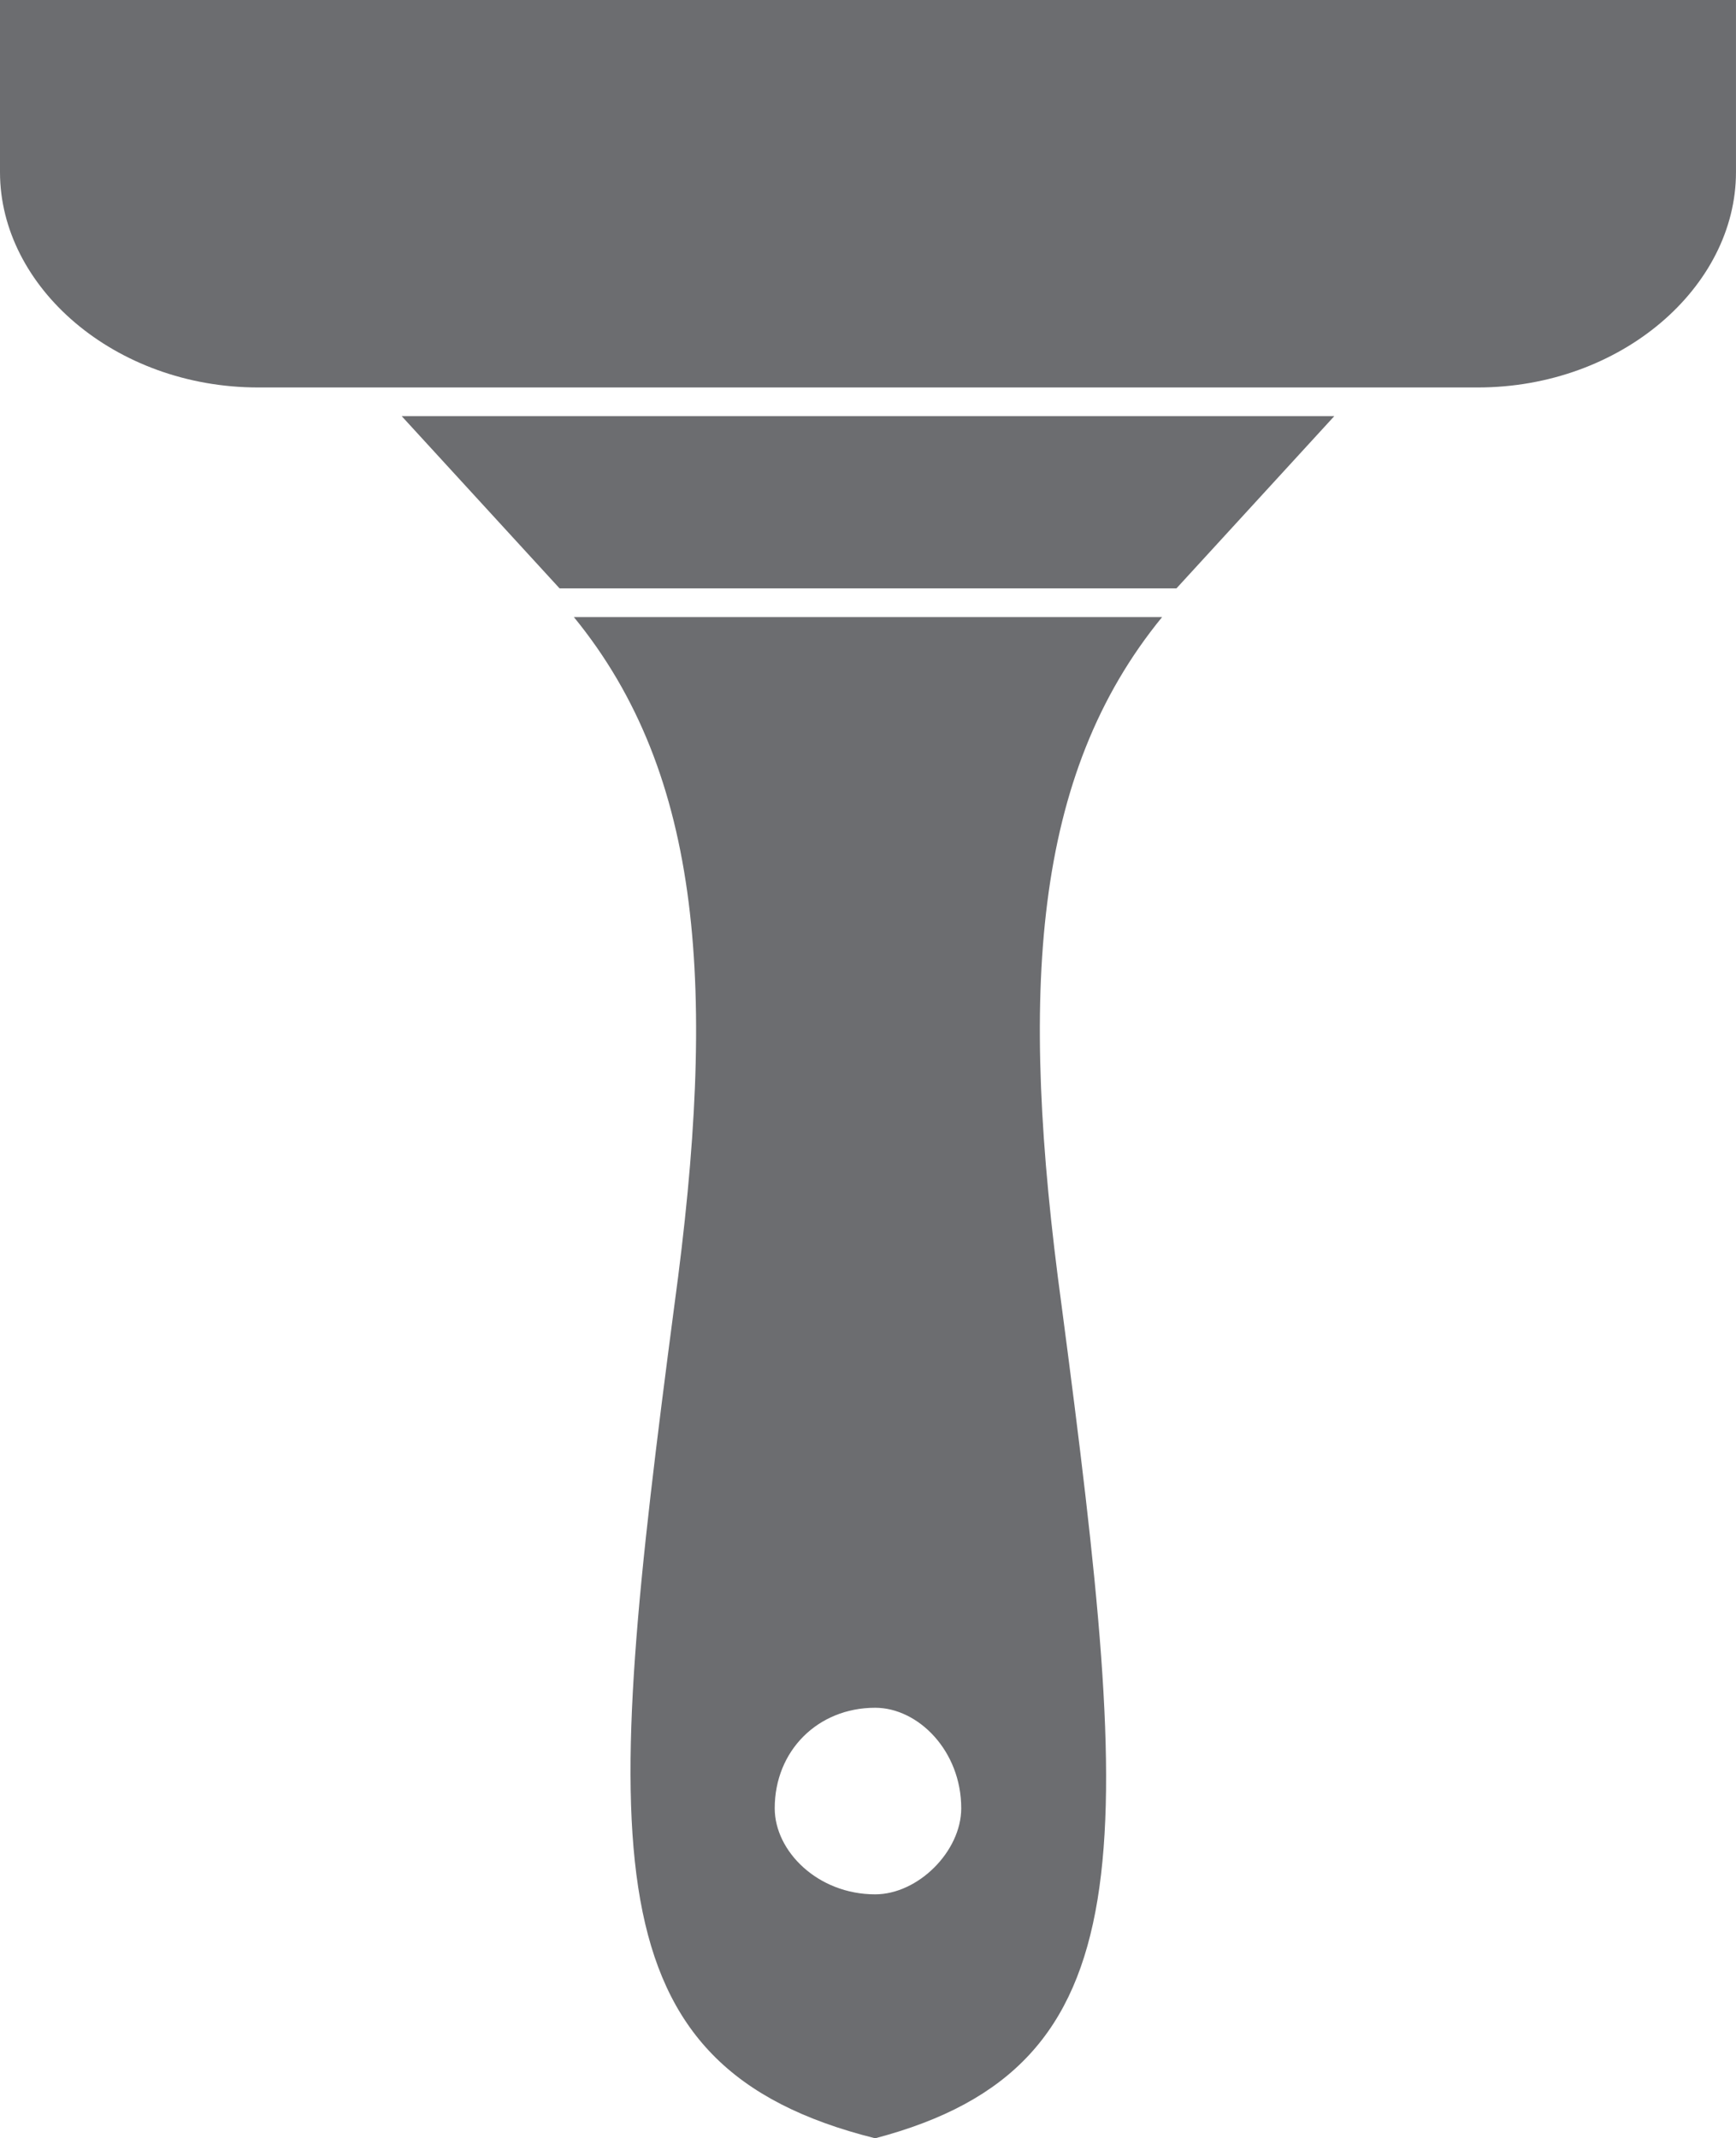 <svg version="1.1" id="图层_1" x="0px" y="0px" width="82.141px" height="101.146px" viewBox="0 0 82.141 101.146" enable-background="new 0 0 82.141 101.146" xml:space="preserve" xmlns="http://www.w3.org/2000/svg" xmlns:xlink="http://www.w3.org/1999/xlink" xmlns:xml="http://www.w3.org/XML/1998/namespace">
  <path fill="#6C6D70" d="M0,8.146V0H82.14v8.146c0,5.43-5.433,10.182-12.221,10.182h-57.7C5.431,18.328,0,13.577,0,8.146z
	 M50.233,61.774c3.395,25.795,4.073,35.978-8.824,39.372c-13.577-3.396-12.896-13.577-9.504-39.372
	c2.036-14.936,1.358-25.116-4.751-32.584c9.503,0,18.328,0,27.832,0C48.876,36.658,48.197,46.839,50.233,61.774z M45.482,85.534
	c0-2.717-2.037-4.753-4.073-4.753c-2.715,0-4.752,2.036-4.752,4.753c0,2.035,2.037,4.072,4.752,4.072
	C43.445,89.606,45.482,87.569,45.482,85.534z M55.665,27.832l7.467-8.146H41.409H19.008l7.469,8.146H55.665z" class="color c1"/>
</svg>